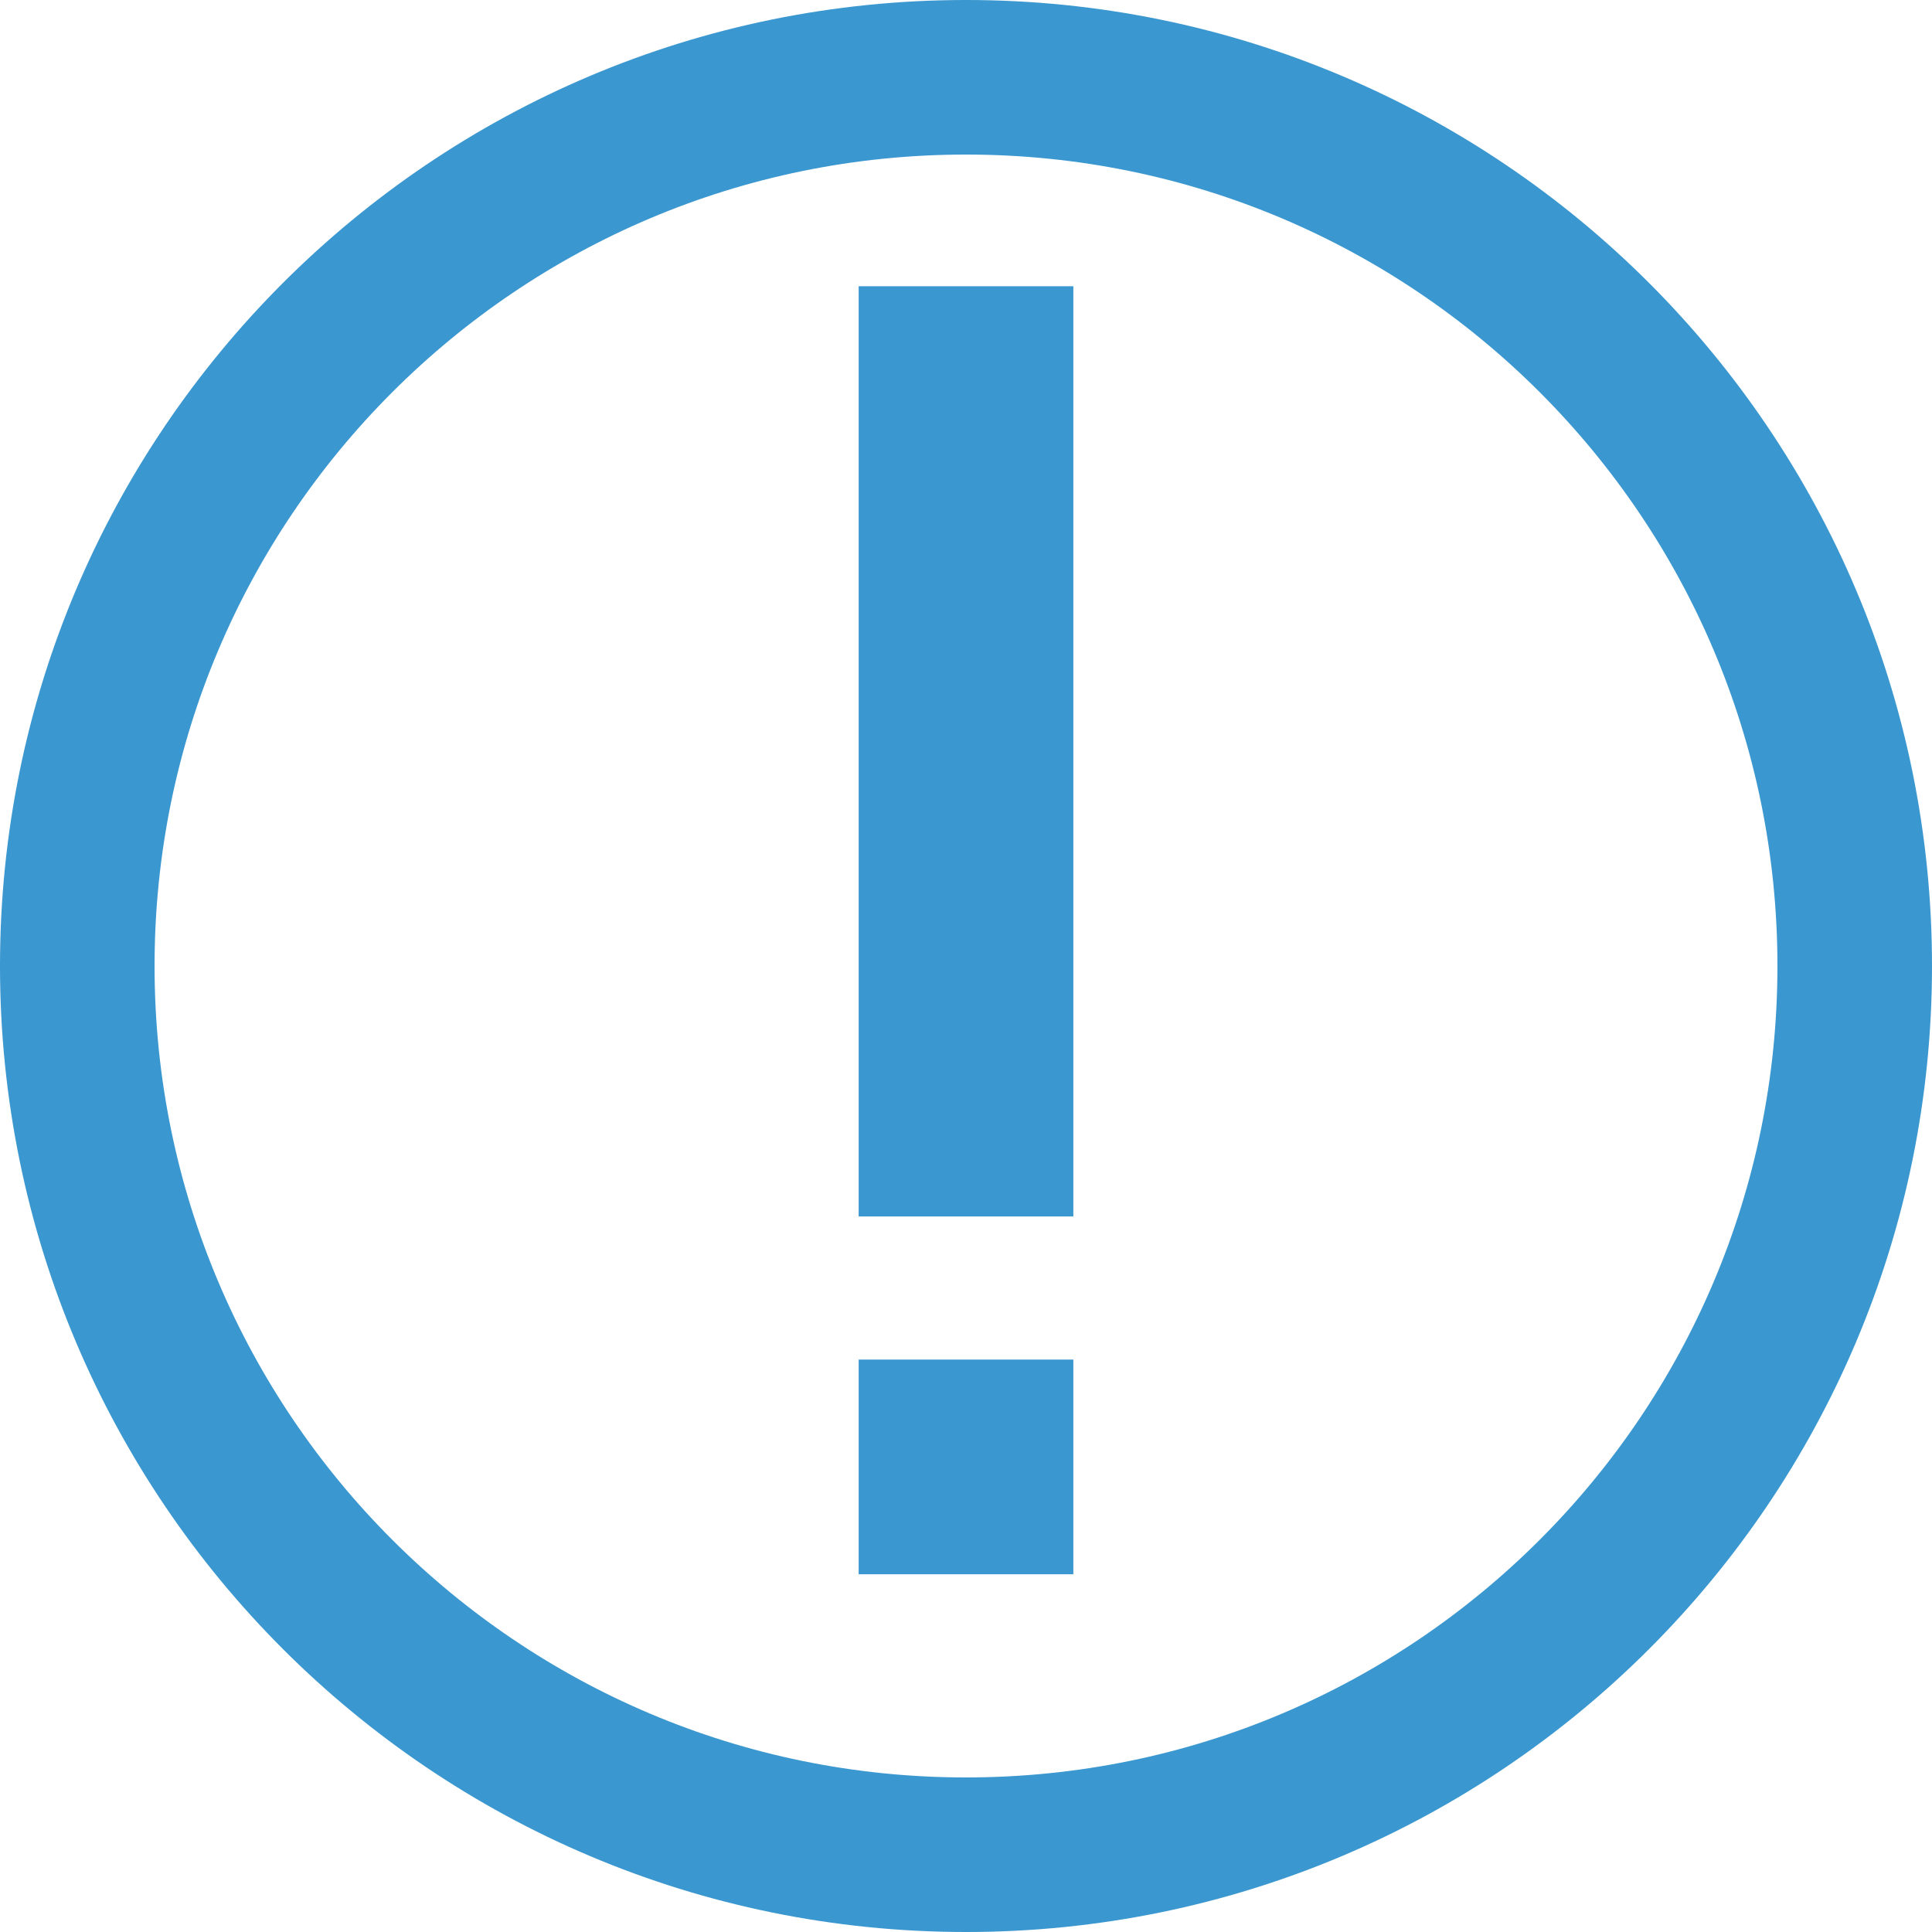 <svg width="25" height="25" viewBox="0 0 25 25" fill="none" xmlns="http://www.w3.org/2000/svg">
<path d="M24 12.5C24 18.851 18.851 24 12.5 24C6.149 24 1 18.851 1 12.5C1 6.149 6.149 1 12.5 1C18.851 1 24 6.149 24 12.5Z" stroke="#3A97D0" stroke-width="2"/>
<rect x="11.111" y="3.704" width="2.778" height="12.037" fill="#3A97D0"/>
<rect x="11.111" y="17.593" width="2.778" height="2.778" fill="#3A97D0"/>
</svg>
